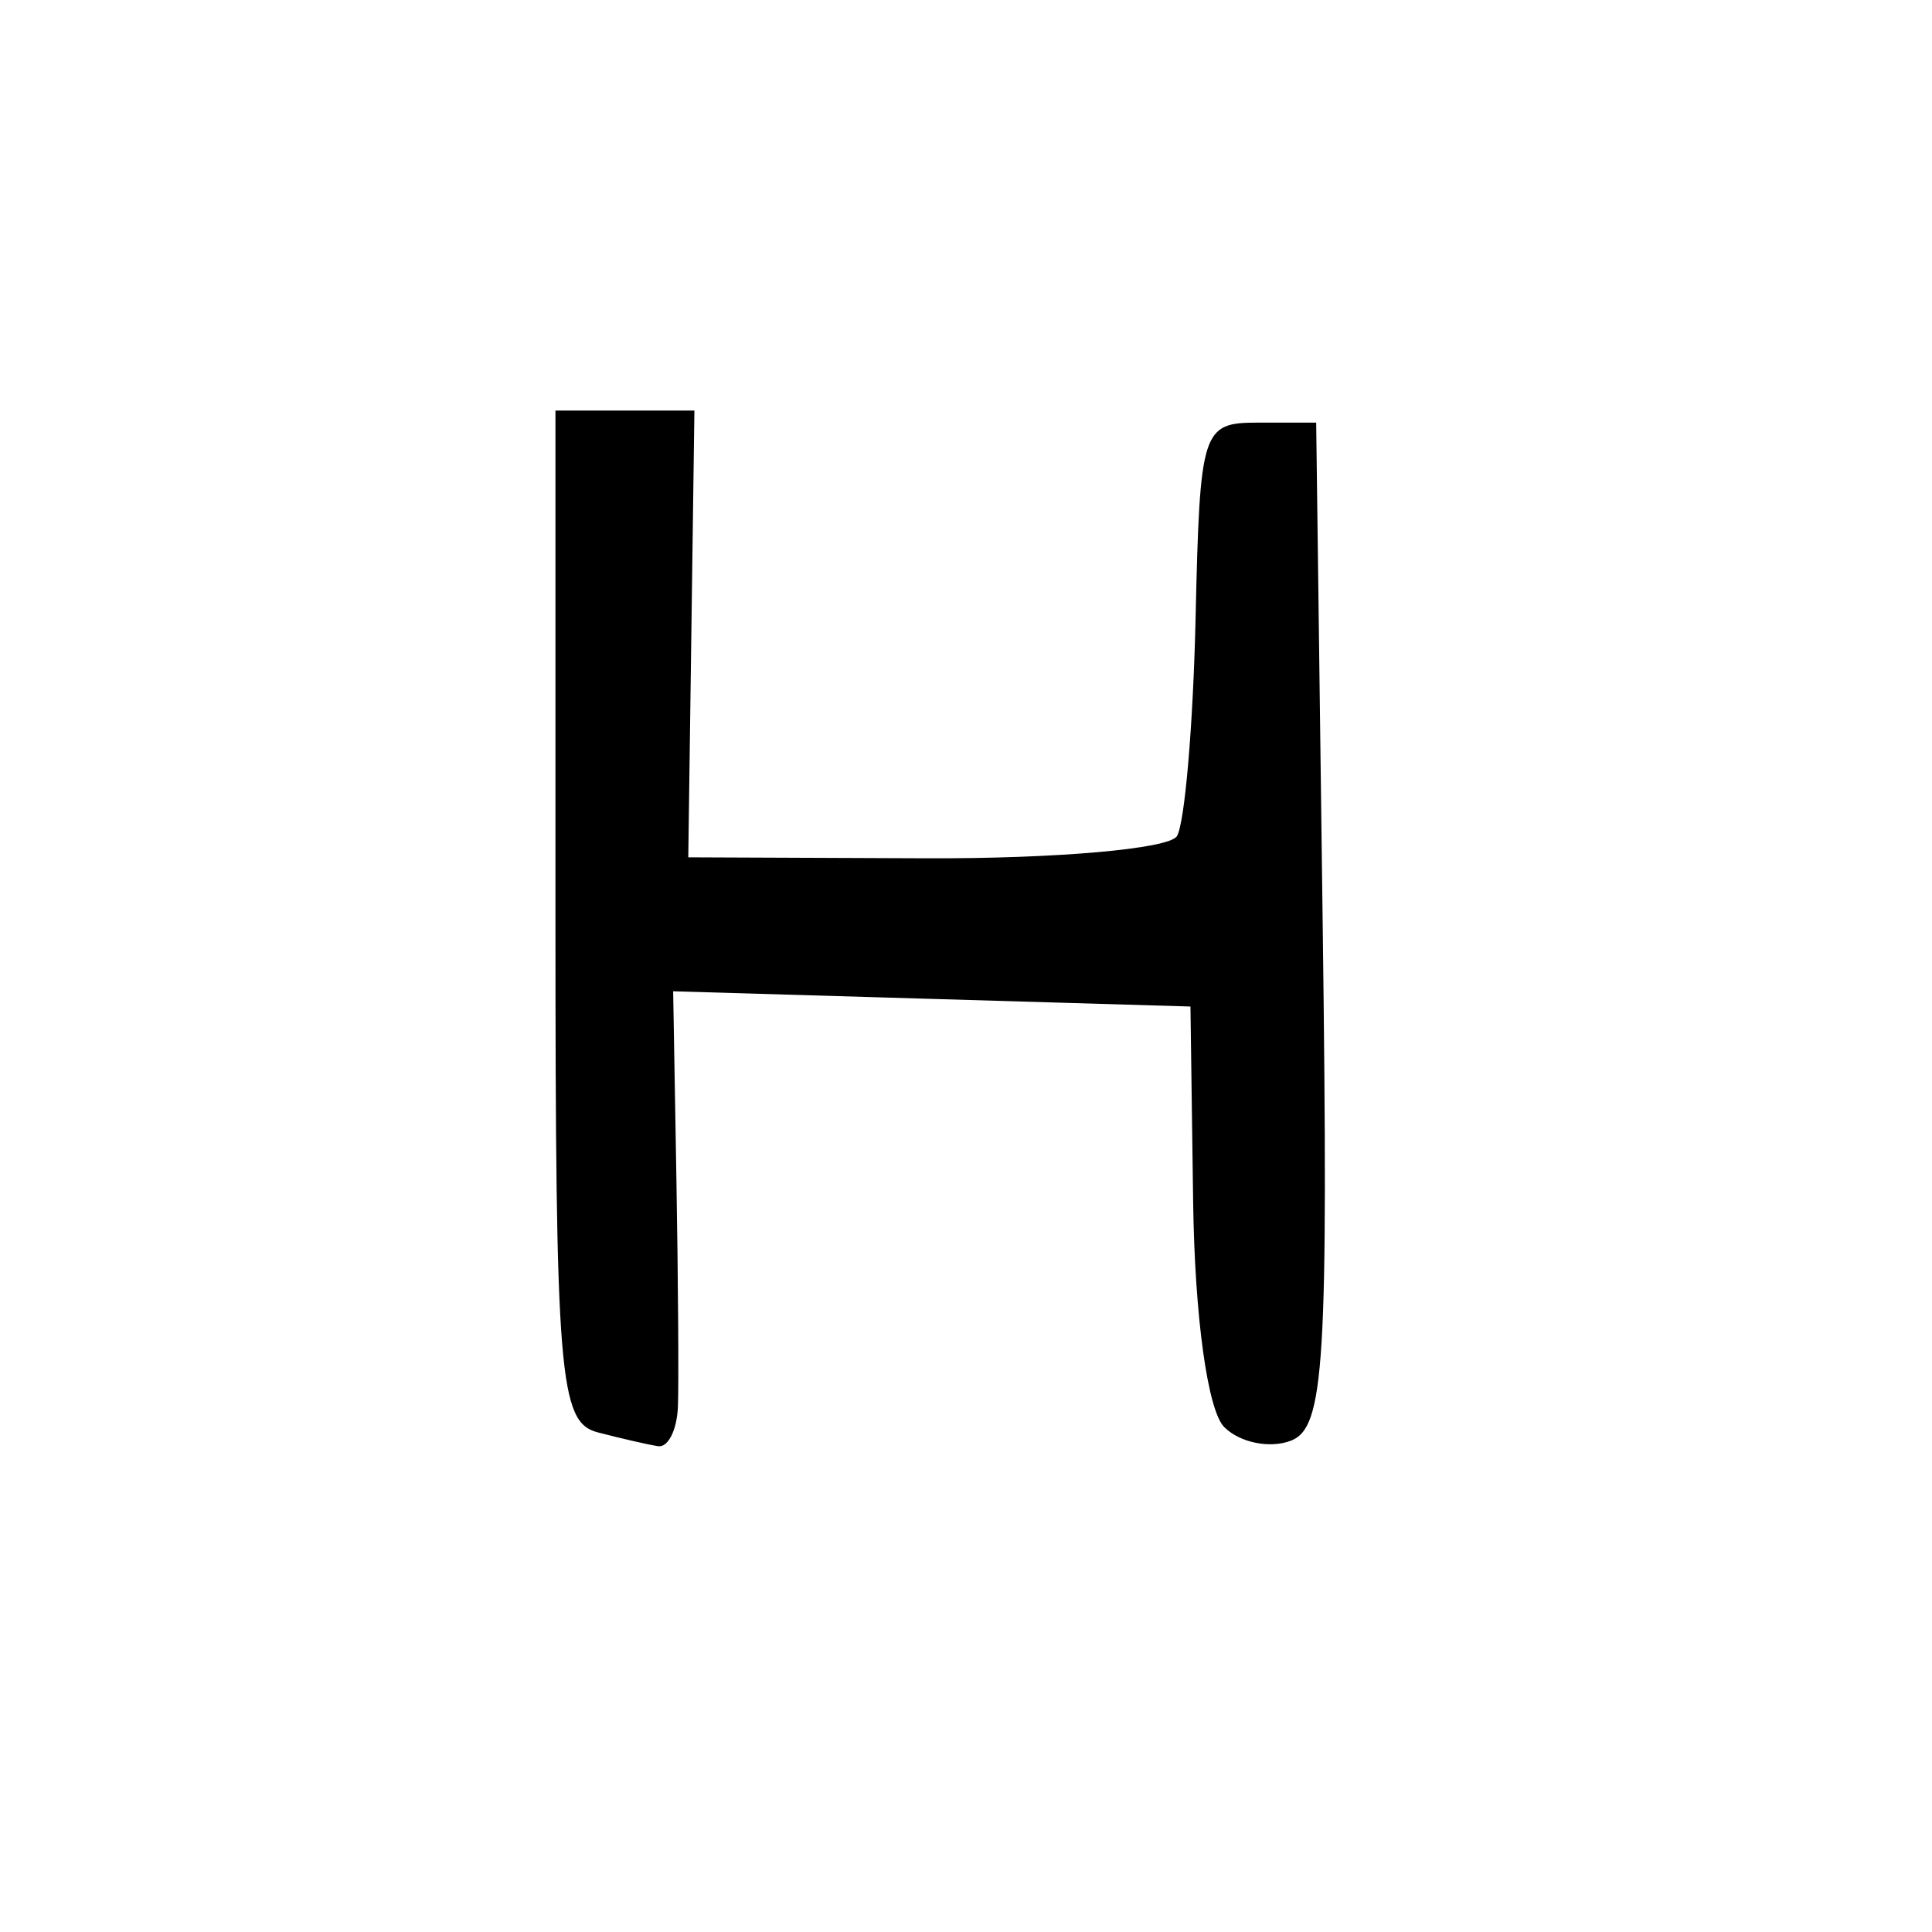 <svg version="1.1" xmlns="http://www.w3.org/2000/svg" xmlns:xlink="http://www.w3.org/1999/xlink" width="80" height="80" viewBox="0 0 80 80"><path stroke="none" fill="black" fill-rule="evenodd" d="M27.25,59.884C26.837,59.82 25.712,59.562 24.75,59.311C23.154,58.894 23.0,57.016 23.0,37.927L23.0,17.0L25.877,17L28.754,17L28.627,26.25L28.5,35.5L38.321,35.54C43.722,35.562 48.407,35.15 48.733,34.624C49.058,34.097 49.406,30.029 49.507,25.583C49.685,17.764 49.77,17.5 52.095,17.5L54.5,17.5L54.77,38.274C55.007,56.487 54.845,59.122 53.453,59.656C52.58,59.991 51.337,59.737 50.692,59.092C50.008,58.408 49.472,54.532 49.406,49.798L49.294,41.678L38.584,41.362L27.874,41.047L28.008,48.774C28.081,53.023 28.109,57.288 28.071,58.25C28.032,59.212 27.663,59.948 27.25,59.884z"/></svg>